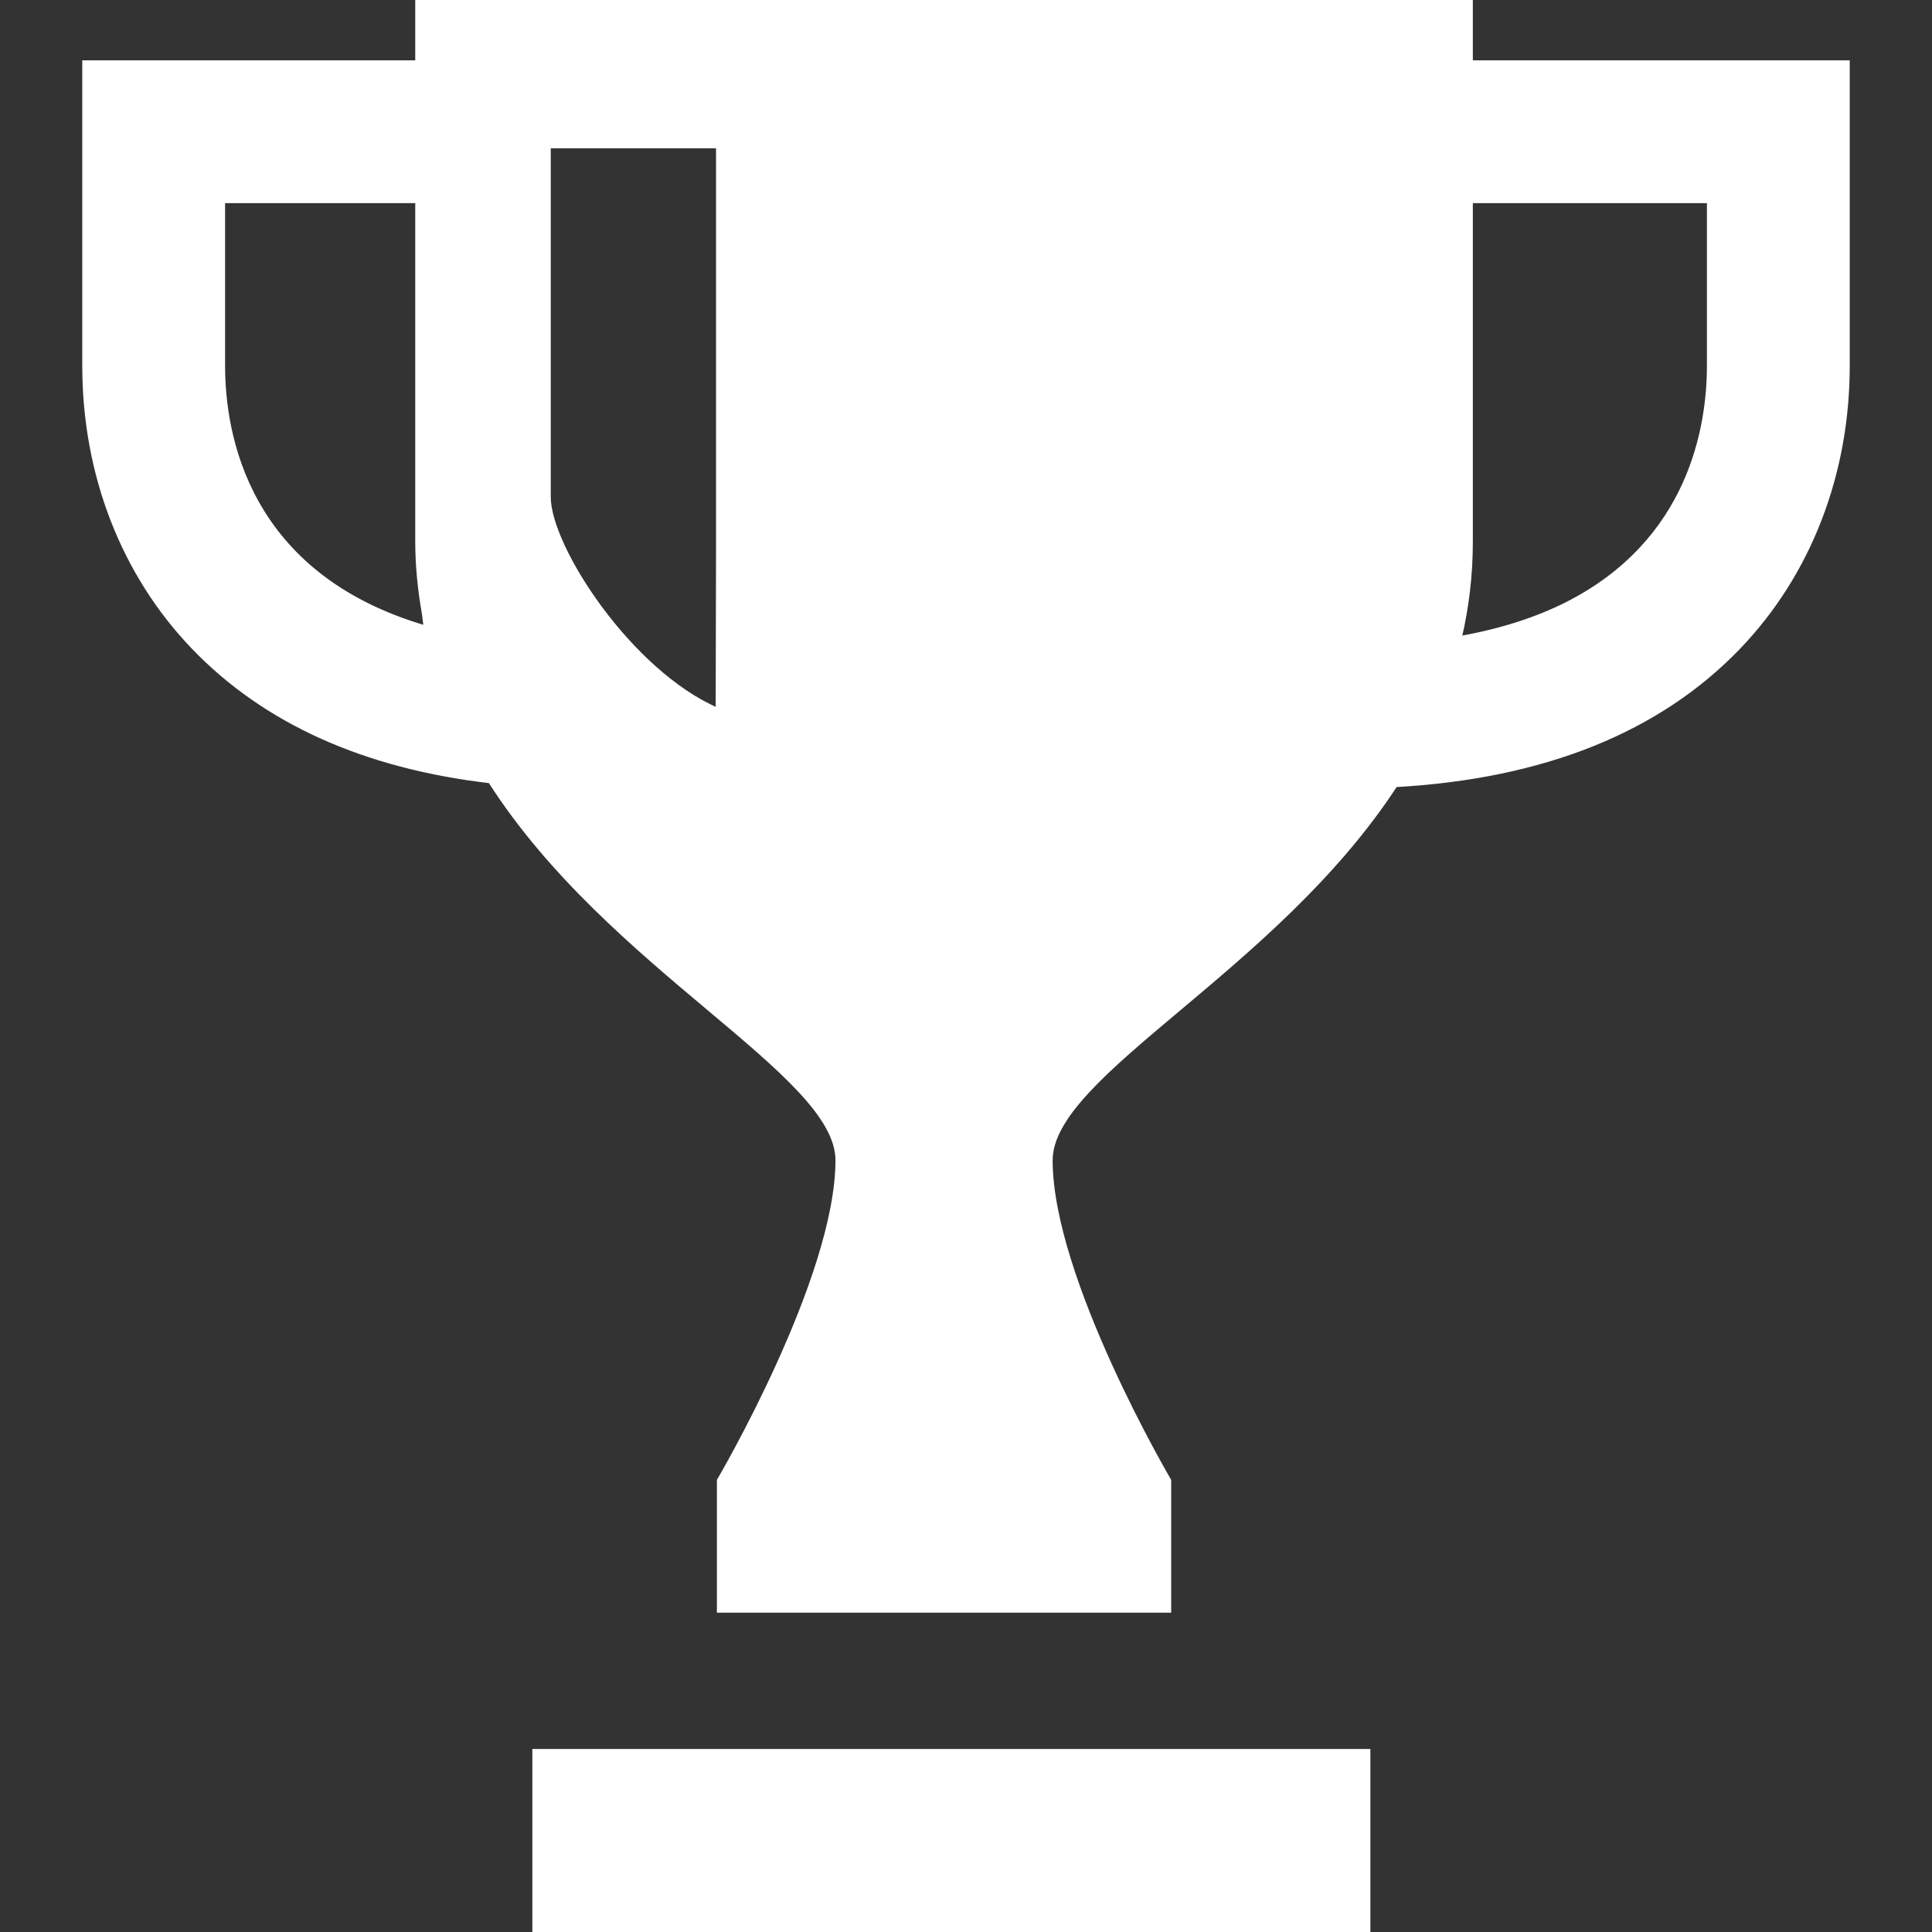 <!DOCTYPE svg PUBLIC "-//W3C//DTD SVG 1.1//EN" "http://www.w3.org/Graphics/SVG/1.1/DTD/svg11.dtd">
<!-- Uploaded to: SVG Repo, www.svgrepo.com, Transformed by: SVG Repo Mixer Tools -->
<svg version="1.1" id="_x32_" xmlns="http://www.w3.org/2000/svg" xmlns:xlink="http://www.w3.org/1999/xlink" viewBox="0 0 512 512" xml:space="preserve" width="800px" height="800px" fill="#ffffff" stroke="#ffffff">
<rect x="0" y="0" width="512" height="512" fill="#333333" stroke="none"/>
<g id="SVGRepo_bgCarrier" stroke-width="0"/>
<g id="SVGRepo_tracerCarrier" stroke-linecap="round" stroke-linejoin="round"/>
<g id="SVGRepo_iconCarrier"> <style type="text/css"> .st0{fill:#ffffff;} </style> <g> <rect x="141.576" y="464" class="st0" width="221.09" height="48"/> <path class="st0" d="M389.818,16.484c0-10.168,0-16.484,0-16.484H250.182H110.545c0,0,0,6.316,0,16.484H22.723h-0.18h-0.24v80.484 c0,28.688,10.26,55.172,28.891,74.578c18.957,19.746,45.358,31.637,78.666,35.52c31.883,49.887,92.047,77.332,92.047,100.426 c0,31.418-31.42,84.828-31.42,84.828v34.25v0.07v0.242h119.391V392.32c0,0-31.418-53.41-31.418-84.828 c0-22.937,59.326-50.164,91.373-99.398c39.158-2.187,69.742-14.43,90.974-36.547c18.631-19.406,28.891-45.89,28.891-74.578V16.484 H389.818z M59.152,96.969V53.332h51.393c0,30.258,0,66.66,0,90.184c0,6.726,0.707,13.106,1.791,19.289 c0.162,1.156,0.258,2.308,0.446,3.469C65.231,152.387,59.152,115.039,59.152,96.969z M190.254,146.359l-0.094,41.715 c-23.192-10.004-44.705-43.114-44.705-56.367c0-13.278,0-92.918,0-92.918h44.799C190.254,38.789,190.254,92.039,190.254,146.359z M452.848,96.969c0,15.852-4.676,46.531-37.912,63.203c-7.715,3.844-16.972,6.922-28.056,8.879 c1.883-8.039,2.939-16.531,2.939-25.535c0-23.524,0-59.926,0-90.184h63.03V96.969z"/> </g> </g>
</svg>